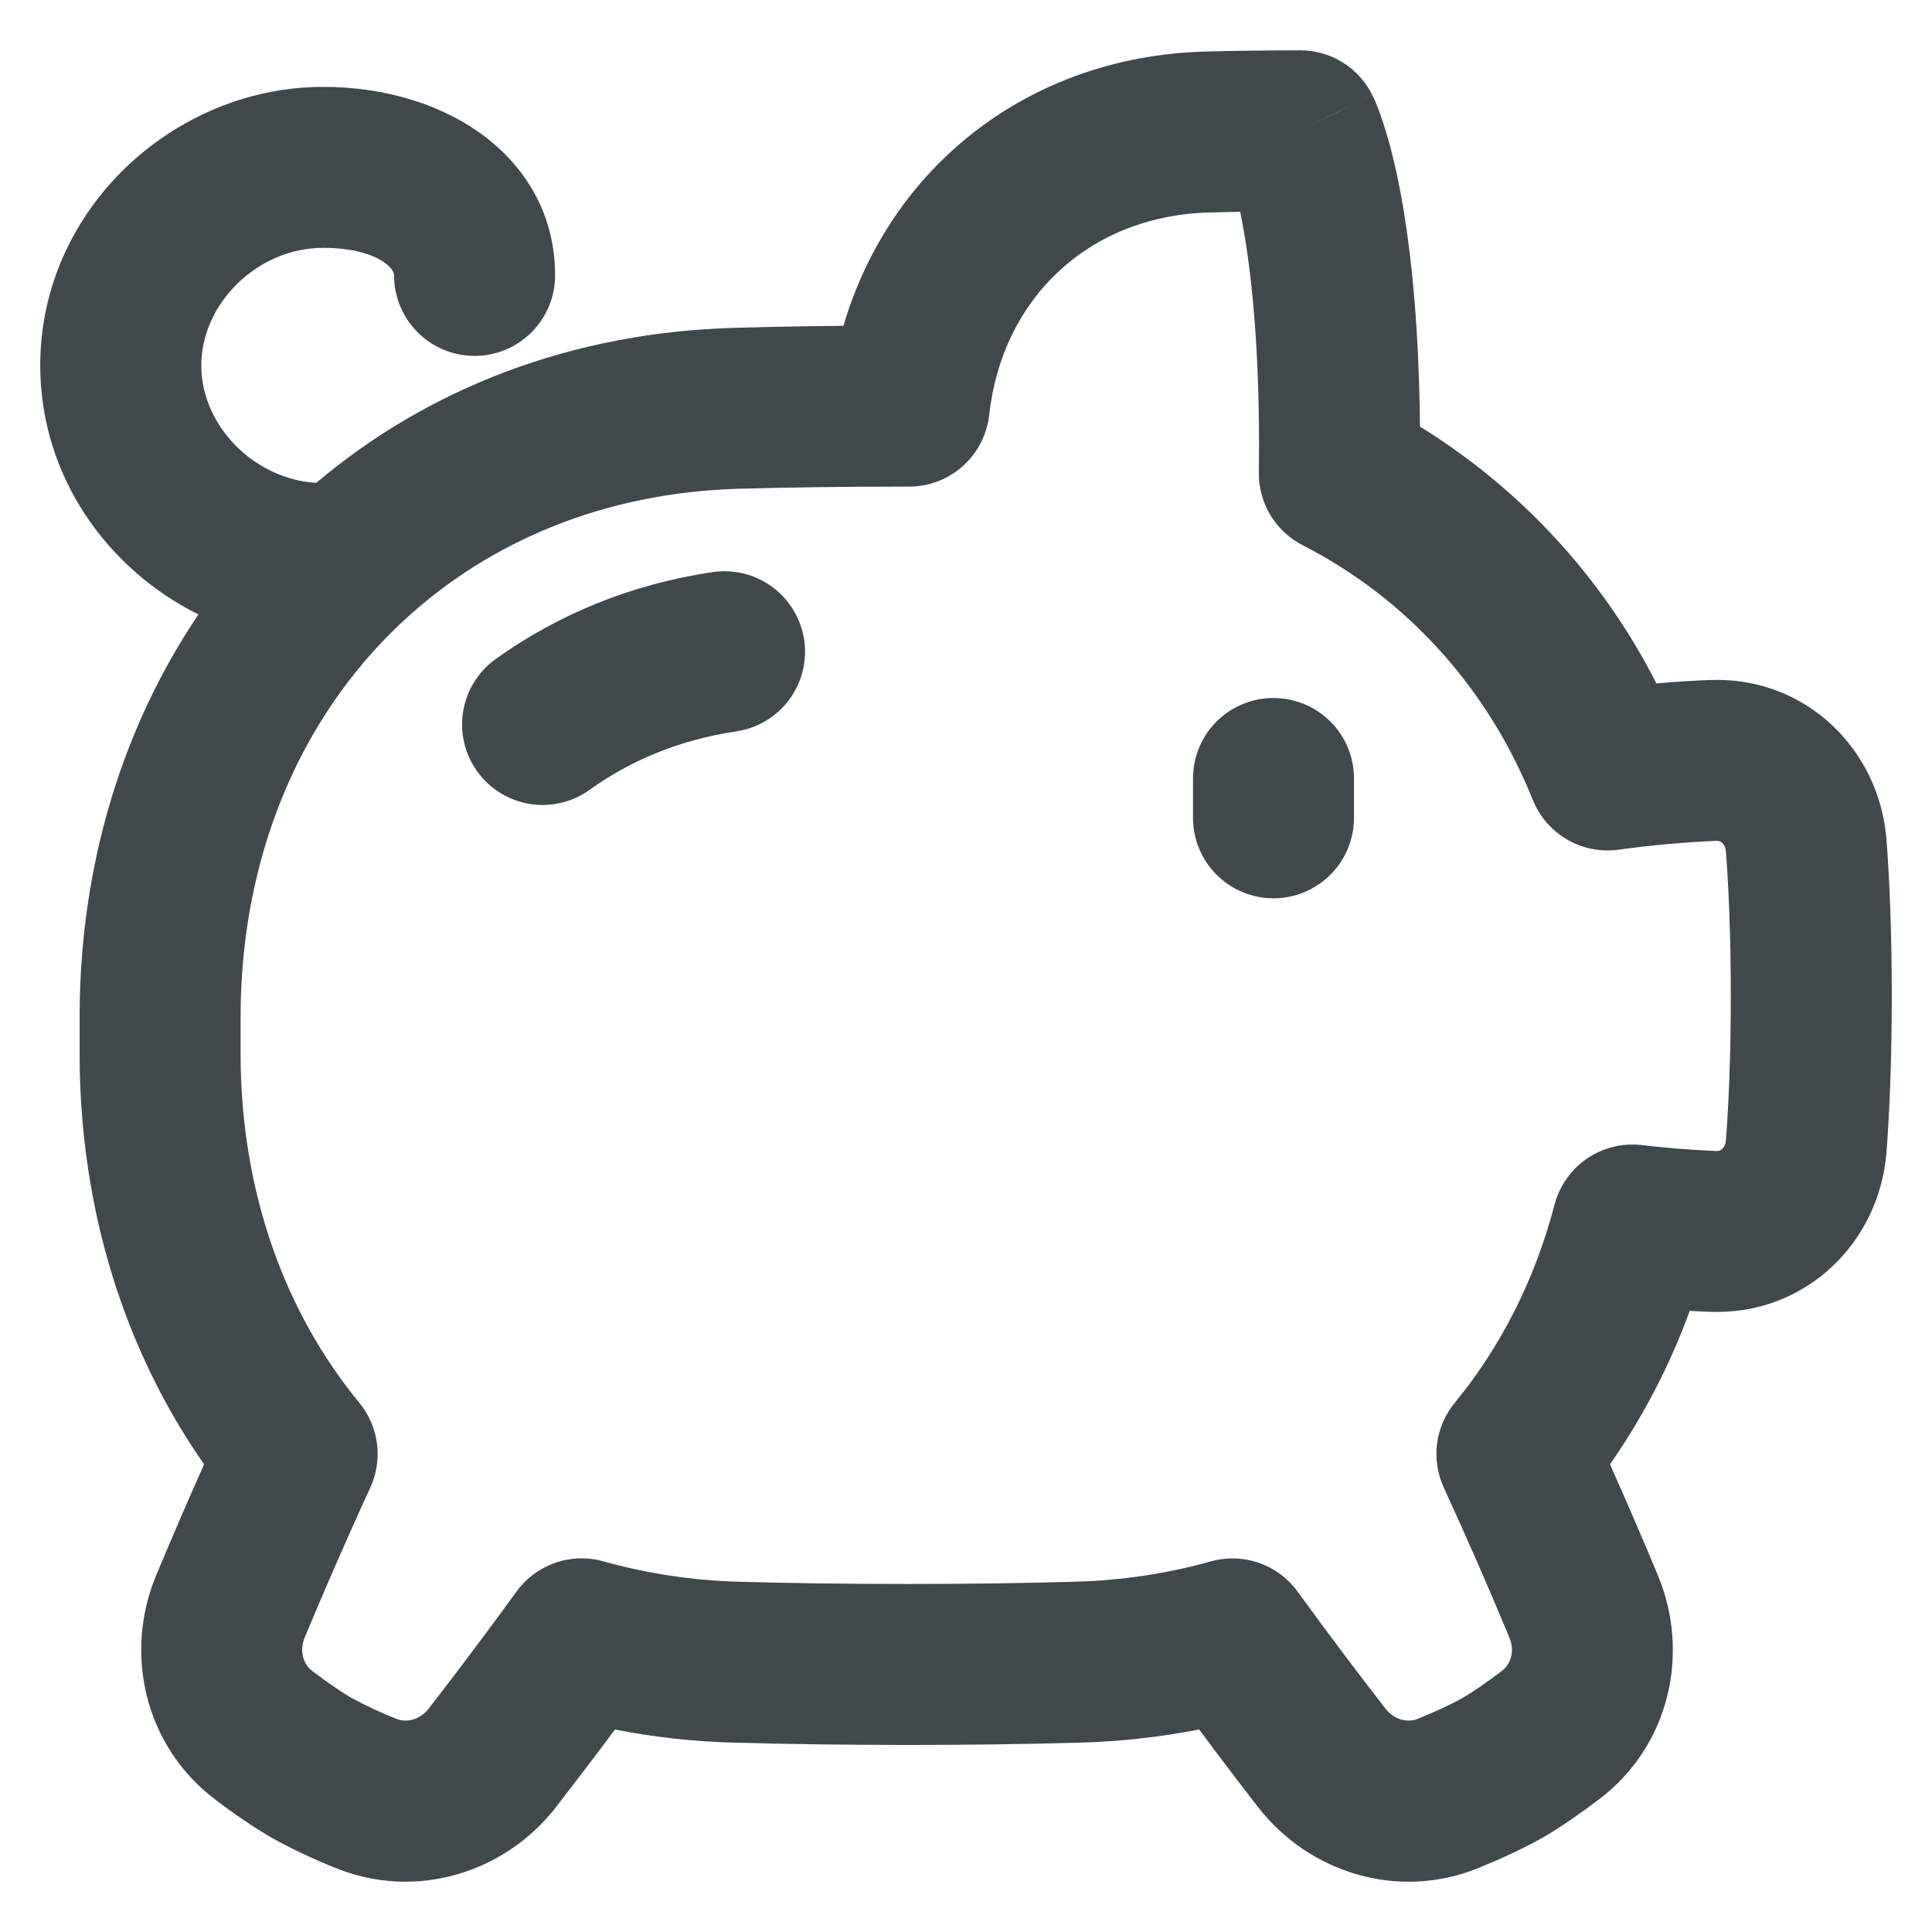 <svg width="28" height="28" viewBox="0 0 28 28" fill="none" xmlns="http://www.w3.org/2000/svg">
<g clip-path="url(#clip0_231_200)">
<path fill-rule="evenodd" clip-rule="evenodd" d="M17.529 3.08C17.673 3.076 17.821 3.072 17.974 3.069L17.984 3.122C18.109 3.747 18.247 4.809 18.247 6.455C18.247 6.589 18.246 6.72 18.244 6.847C18.241 7.064 18.299 7.278 18.411 7.464C18.523 7.651 18.685 7.802 18.878 7.901C20.394 8.678 21.561 9.969 22.215 11.594C22.312 11.835 22.486 12.036 22.71 12.166C22.934 12.297 23.195 12.349 23.452 12.315C23.922 12.25 24.395 12.207 24.87 12.186C24.889 12.185 24.908 12.188 24.926 12.194C24.938 12.198 24.948 12.205 24.959 12.215C24.979 12.234 25.008 12.275 25.014 12.351C25.052 12.851 25.084 13.538 25.084 14.433C25.084 15.329 25.052 16.017 25.014 16.517C25.008 16.593 24.979 16.634 24.959 16.652C24.949 16.661 24.938 16.668 24.926 16.673C24.908 16.68 24.889 16.682 24.87 16.681C24.51 16.666 24.15 16.638 23.793 16.595C23.513 16.563 23.232 16.633 22.999 16.791C22.767 16.95 22.601 17.188 22.529 17.46C22.244 18.552 21.747 19.523 21.083 20.331C20.944 20.5 20.855 20.706 20.827 20.923C20.799 21.14 20.833 21.361 20.925 21.561C21.254 22.277 21.571 23 21.874 23.729C21.96 23.935 21.89 24.123 21.767 24.216C21.539 24.388 21.338 24.527 21.196 24.608C21.05 24.692 20.82 24.798 20.55 24.91C20.408 24.968 20.212 24.934 20.078 24.761C19.645 24.203 19.221 23.639 18.806 23.067C18.666 22.874 18.47 22.728 18.244 22.65C18.018 22.572 17.774 22.565 17.544 22.63C16.931 22.802 16.272 22.905 15.574 22.924C14.832 22.945 14.023 22.956 13.146 22.956C12.268 22.956 11.459 22.945 10.717 22.924C10.051 22.907 9.389 22.808 8.748 22.629C8.518 22.564 8.273 22.571 8.048 22.649C7.822 22.728 7.626 22.873 7.485 23.067C7.071 23.638 6.647 24.203 6.214 24.761C6.079 24.934 5.883 24.968 5.741 24.91C5.52 24.822 5.305 24.721 5.095 24.608C4.953 24.527 4.752 24.388 4.524 24.216C4.401 24.123 4.332 23.935 4.417 23.729C4.663 23.139 4.994 22.368 5.366 21.561C5.458 21.361 5.492 21.14 5.464 20.923C5.436 20.706 5.347 20.5 5.208 20.331C4.136 19.028 3.495 17.294 3.487 15.307C3.486 15.105 3.486 14.903 3.487 14.701C3.497 12.399 4.352 10.415 5.792 9.049C5.815 9.029 5.838 9.008 5.86 8.986C7.108 7.833 8.782 7.136 10.717 7.083C11.459 7.063 12.268 7.052 13.146 7.052H13.176C13.464 7.052 13.741 6.946 13.955 6.754C14.169 6.563 14.304 6.299 14.336 6.014C14.523 4.325 15.776 3.127 17.53 3.079M4.586 6.996C6.188 5.641 8.269 4.815 10.654 4.751C11.15 4.737 11.673 4.727 12.224 4.722C12.896 2.432 14.898 0.817 17.467 0.747C17.888 0.736 18.346 0.73 18.843 0.729C19.06 0.729 19.273 0.789 19.457 0.903C19.641 1.017 19.79 1.18 19.887 1.374L18.843 1.896C19.19 1.72 19.538 1.547 19.887 1.375L19.888 1.377L19.889 1.379L19.892 1.385L19.898 1.397C19.916 1.433 19.932 1.47 19.947 1.508C19.973 1.57 20.004 1.654 20.039 1.759C20.109 1.968 20.192 2.264 20.273 2.665C20.424 3.422 20.564 4.556 20.579 6.182C22.041 7.085 23.227 8.373 24.006 9.905C24.272 9.881 24.532 9.865 24.787 9.855C26.18 9.805 27.242 10.871 27.341 12.175C27.383 12.736 27.417 13.482 27.417 14.434C27.417 15.385 27.383 16.131 27.341 16.693C27.242 17.996 26.18 19.062 24.787 19.012C24.688 19.009 24.589 19.004 24.489 18.998C24.201 19.787 23.813 20.534 23.333 21.222C23.602 21.823 23.84 22.38 24.027 22.831C24.497 23.956 24.2 25.302 23.174 26.078C22.923 26.267 22.628 26.477 22.355 26.634C22.076 26.793 21.737 26.945 21.44 27.067C20.267 27.551 18.972 27.142 18.234 26.191C17.945 25.819 17.66 25.444 17.379 25.065C16.805 25.177 16.222 25.241 15.637 25.256C14.807 25.279 13.976 25.29 13.146 25.289C12.247 25.289 11.419 25.277 10.653 25.256C10.069 25.242 9.486 25.178 8.912 25.066C8.597 25.489 8.304 25.872 8.057 26.191C7.32 27.142 6.024 27.55 4.851 27.067C4.537 26.941 4.232 26.797 3.936 26.634C3.652 26.465 3.379 26.28 3.117 26.078C2.092 25.302 1.794 23.956 2.263 22.831C2.452 22.38 2.689 21.823 2.958 21.222C1.805 19.572 1.163 17.535 1.154 15.316C1.153 15.108 1.153 14.9 1.154 14.692C1.163 12.513 1.784 10.523 2.876 8.905C1.551 8.248 0.583 6.897 0.583 5.296C0.583 3.026 2.529 1.259 4.681 1.259C6.536 1.259 8.045 2.336 8.045 3.991C8.045 4.301 7.922 4.597 7.703 4.816C7.484 5.035 7.188 5.158 6.878 5.158C6.569 5.158 6.272 5.035 6.053 4.816C5.834 4.597 5.711 4.301 5.711 3.991C5.711 3.979 5.71 3.914 5.599 3.825C5.483 3.732 5.21 3.592 4.681 3.592C3.736 3.592 2.917 4.396 2.917 5.297C2.917 6.167 3.681 6.946 4.586 6.998M10.671 10.6C10.822 10.577 10.968 10.525 11.1 10.447C11.231 10.368 11.346 10.264 11.437 10.141C11.528 10.018 11.595 9.878 11.632 9.73C11.669 9.581 11.677 9.427 11.655 9.275C11.632 9.123 11.58 8.978 11.501 8.846C11.423 8.715 11.319 8.6 11.196 8.509C11.073 8.418 10.933 8.351 10.784 8.314C10.636 8.277 10.481 8.269 10.33 8.291C9.154 8.465 8.087 8.902 7.182 9.553C6.931 9.733 6.762 10.007 6.712 10.312C6.662 10.617 6.736 10.93 6.917 11.181C7.097 11.432 7.371 11.601 7.676 11.651C7.981 11.701 8.294 11.627 8.545 11.447C9.14 11.018 9.857 10.72 10.671 10.6ZM18.456 10.116C18.765 10.116 19.062 10.239 19.281 10.457C19.5 10.676 19.623 10.973 19.623 11.282V11.852C19.623 12.162 19.5 12.458 19.281 12.677C19.062 12.896 18.765 13.019 18.456 13.019C18.147 13.019 17.85 12.896 17.631 12.677C17.412 12.458 17.29 12.162 17.29 11.852V11.282C17.29 10.973 17.412 10.676 17.631 10.457C17.85 10.239 18.147 10.116 18.456 10.116Z" fill="#40484C"/>
</g>
<defs>
<clipPath id="clip0_231_200">
<rect width="28" height="28" fill="white"/>
</clipPath>
</defs>
</svg>

